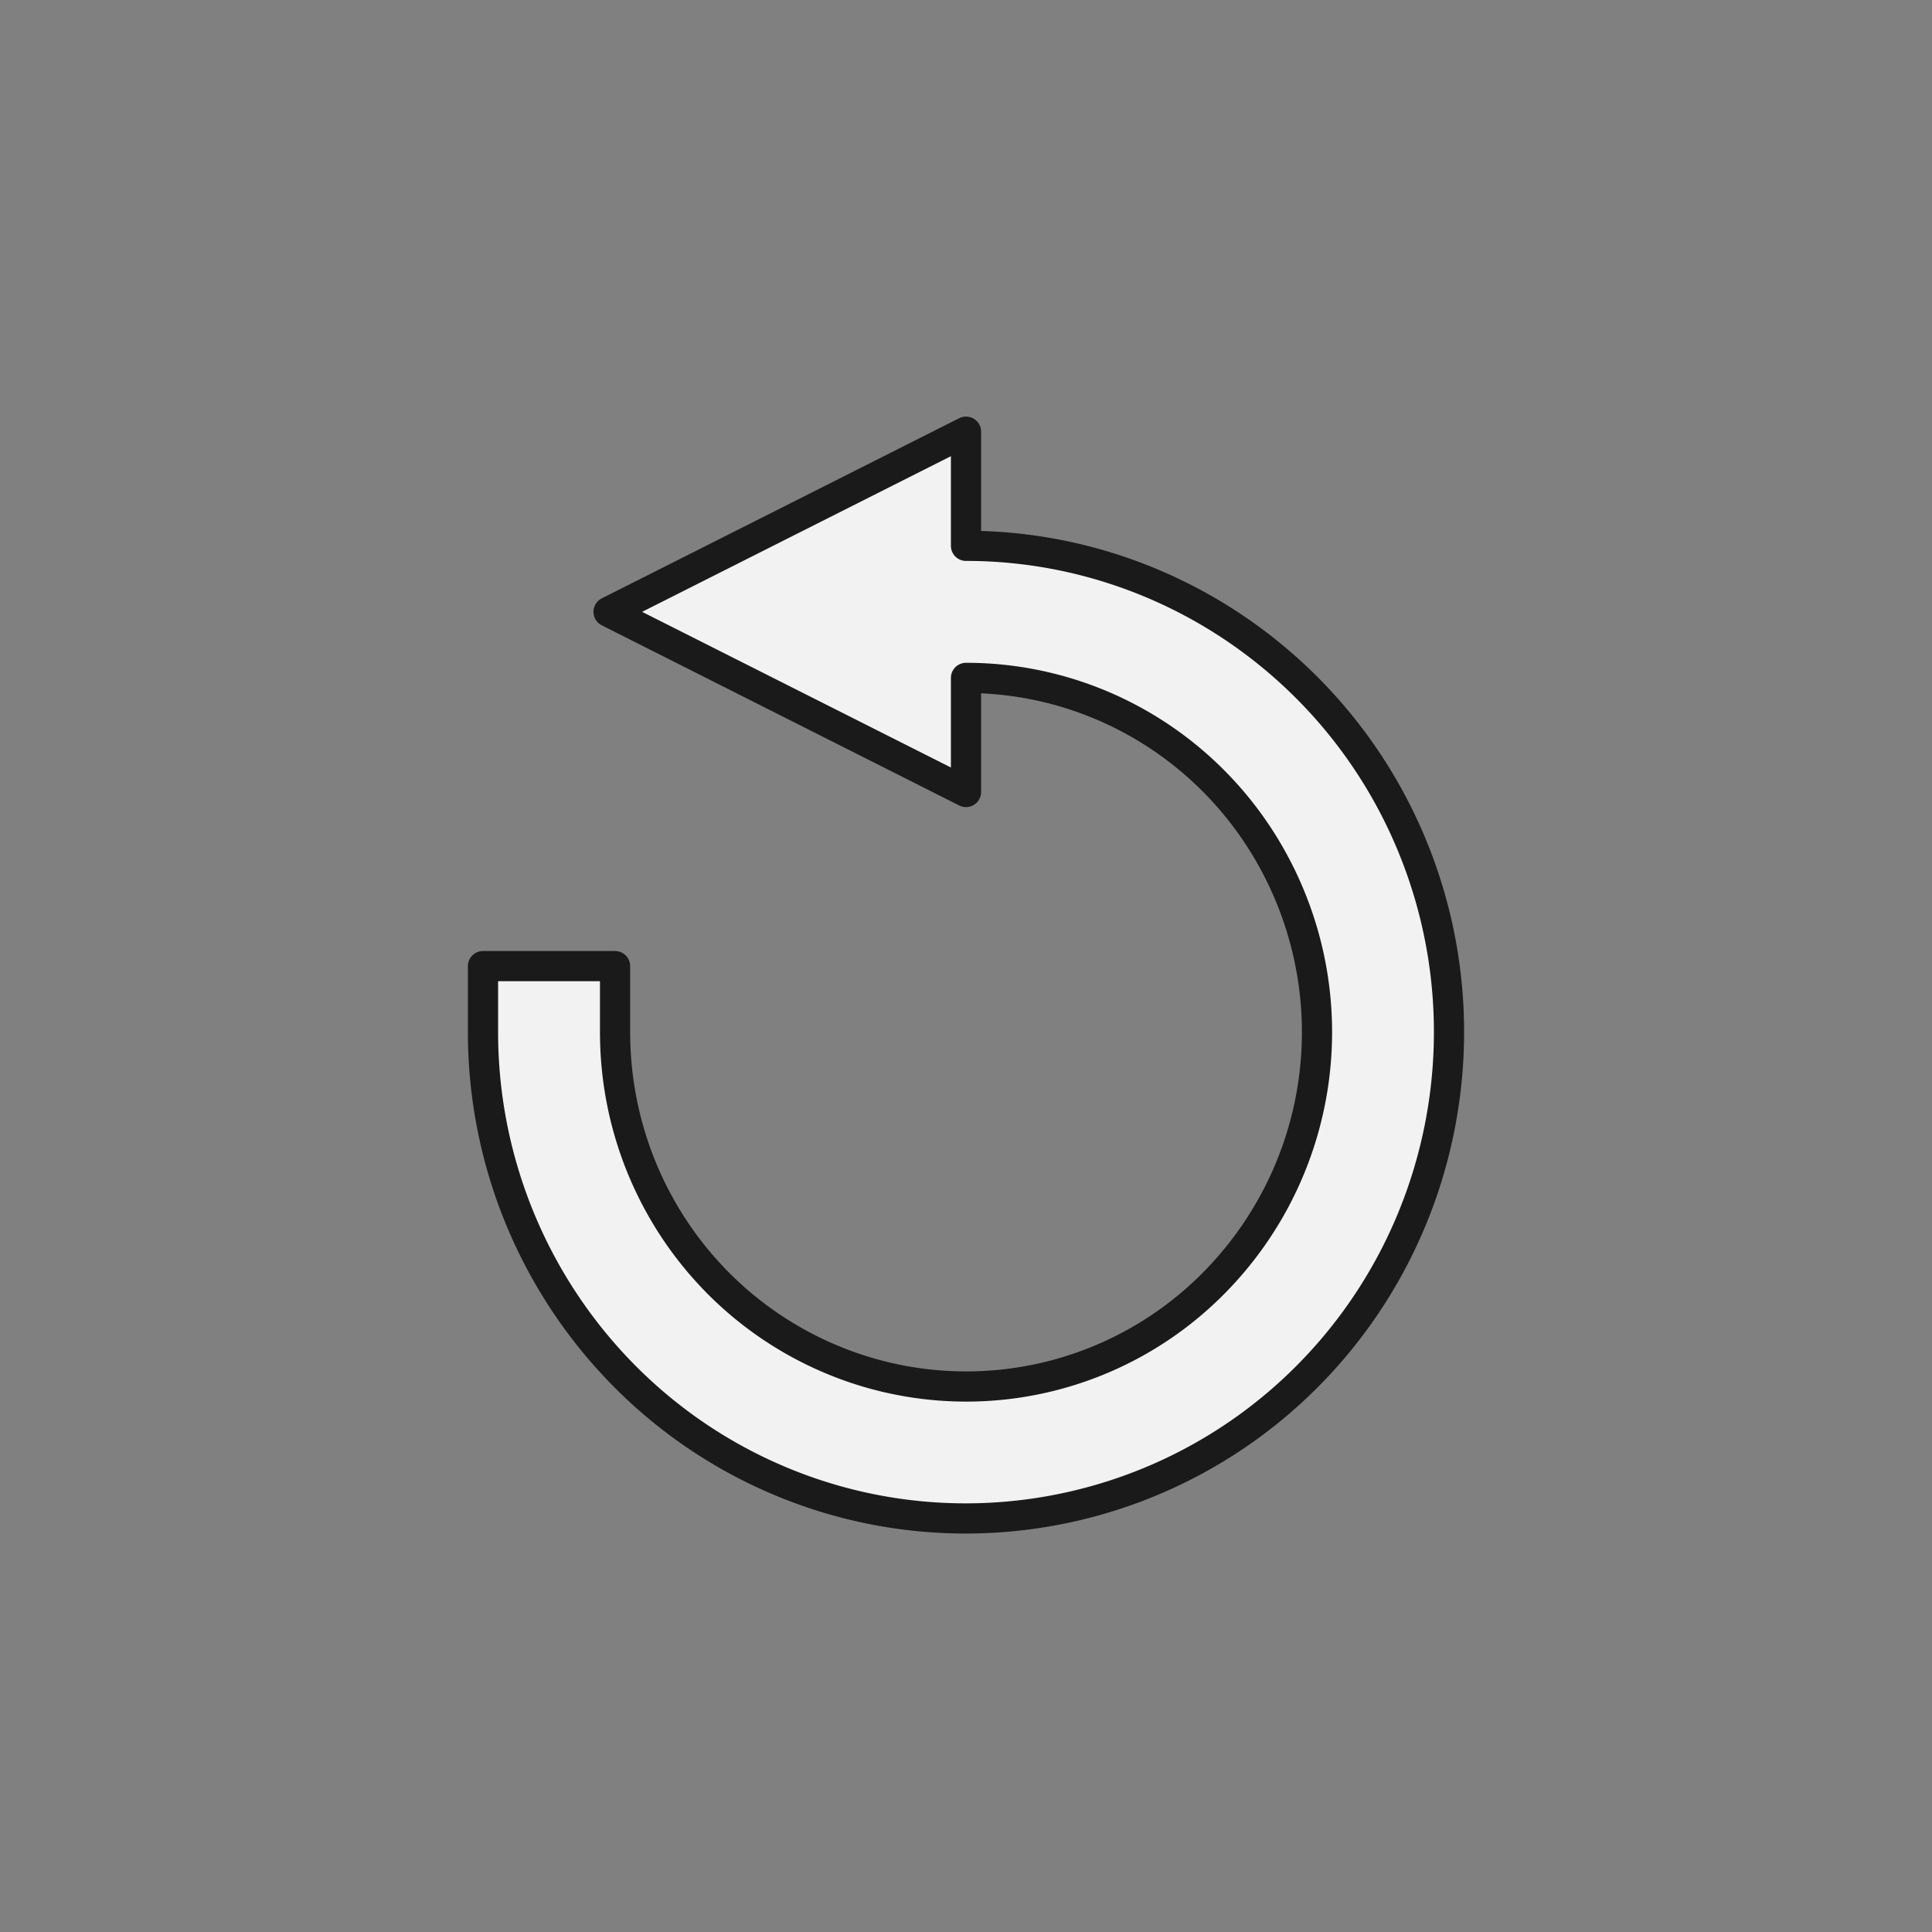 <svg xmlns="http://www.w3.org/2000/svg" xml:space="preserve" width="64" height="64"><rect width="100%" height="100%" fill="#808080" stroke="none"/><path d="m32 14.3-11.84 5.968L32 26.236v-3.78c4.701 0 8.932 2.844 10.738 7.24a11.81 11.81 0 0 1-2.523 12.8 11.53 11.53 0 0 1-12.658 2.541c-4.347-1.815-7.182-6.086-7.182-10.846v-2.187H16v2.187c0 6.503 3.894 12.388 9.871 14.883 5.977 2.496 12.88 1.11 17.45-3.496s5.934-11.536 3.464-17.547c-2.47-6.01-8.313-9.95-14.785-9.95z" style="color:#000;font-style:normal;font-variant:normal;font-weight:400;font-stretch:normal;font-size:medium;line-height:normal;font-family:sans-serif;font-variant-ligatures:normal;font-variant-position:normal;font-variant-caps:normal;font-variant-numeric:normal;font-variant-alternates:normal;font-feature-settings:normal;text-indent:0;text-align:start;text-decoration:none;text-decoration-line:none;text-decoration-style:solid;text-decoration-color:#000;letter-spacing:normal;word-spacing:normal;text-transform:none;writing-mode:lr-tb;direction:ltr;text-orientation:mixed;dominant-baseline:auto;baseline-shift:baseline;text-anchor:start;white-space:normal;shape-padding:0;clip-rule:nonzero;display:inline;overflow:visible;visibility:visible;opacity:1;isolation:auto;mix-blend-mode:normal;color-interpolation:sRGB;color-interpolation-filters:linearRGB;solid-color:#000;solid-opacity:1;vector-effect:none;fill:#f2f2f2;fill-opacity:1;fill-rule:nonzero;stroke:#1a1a1a;stroke-width:1;stroke-linecap:square;stroke-linejoin:round;stroke-miterlimit:4;stroke-dasharray:none;stroke-dashoffset:0;stroke-opacity:1;color-rendering:auto;image-rendering:auto;shape-rendering:auto;text-rendering:auto"/></svg>